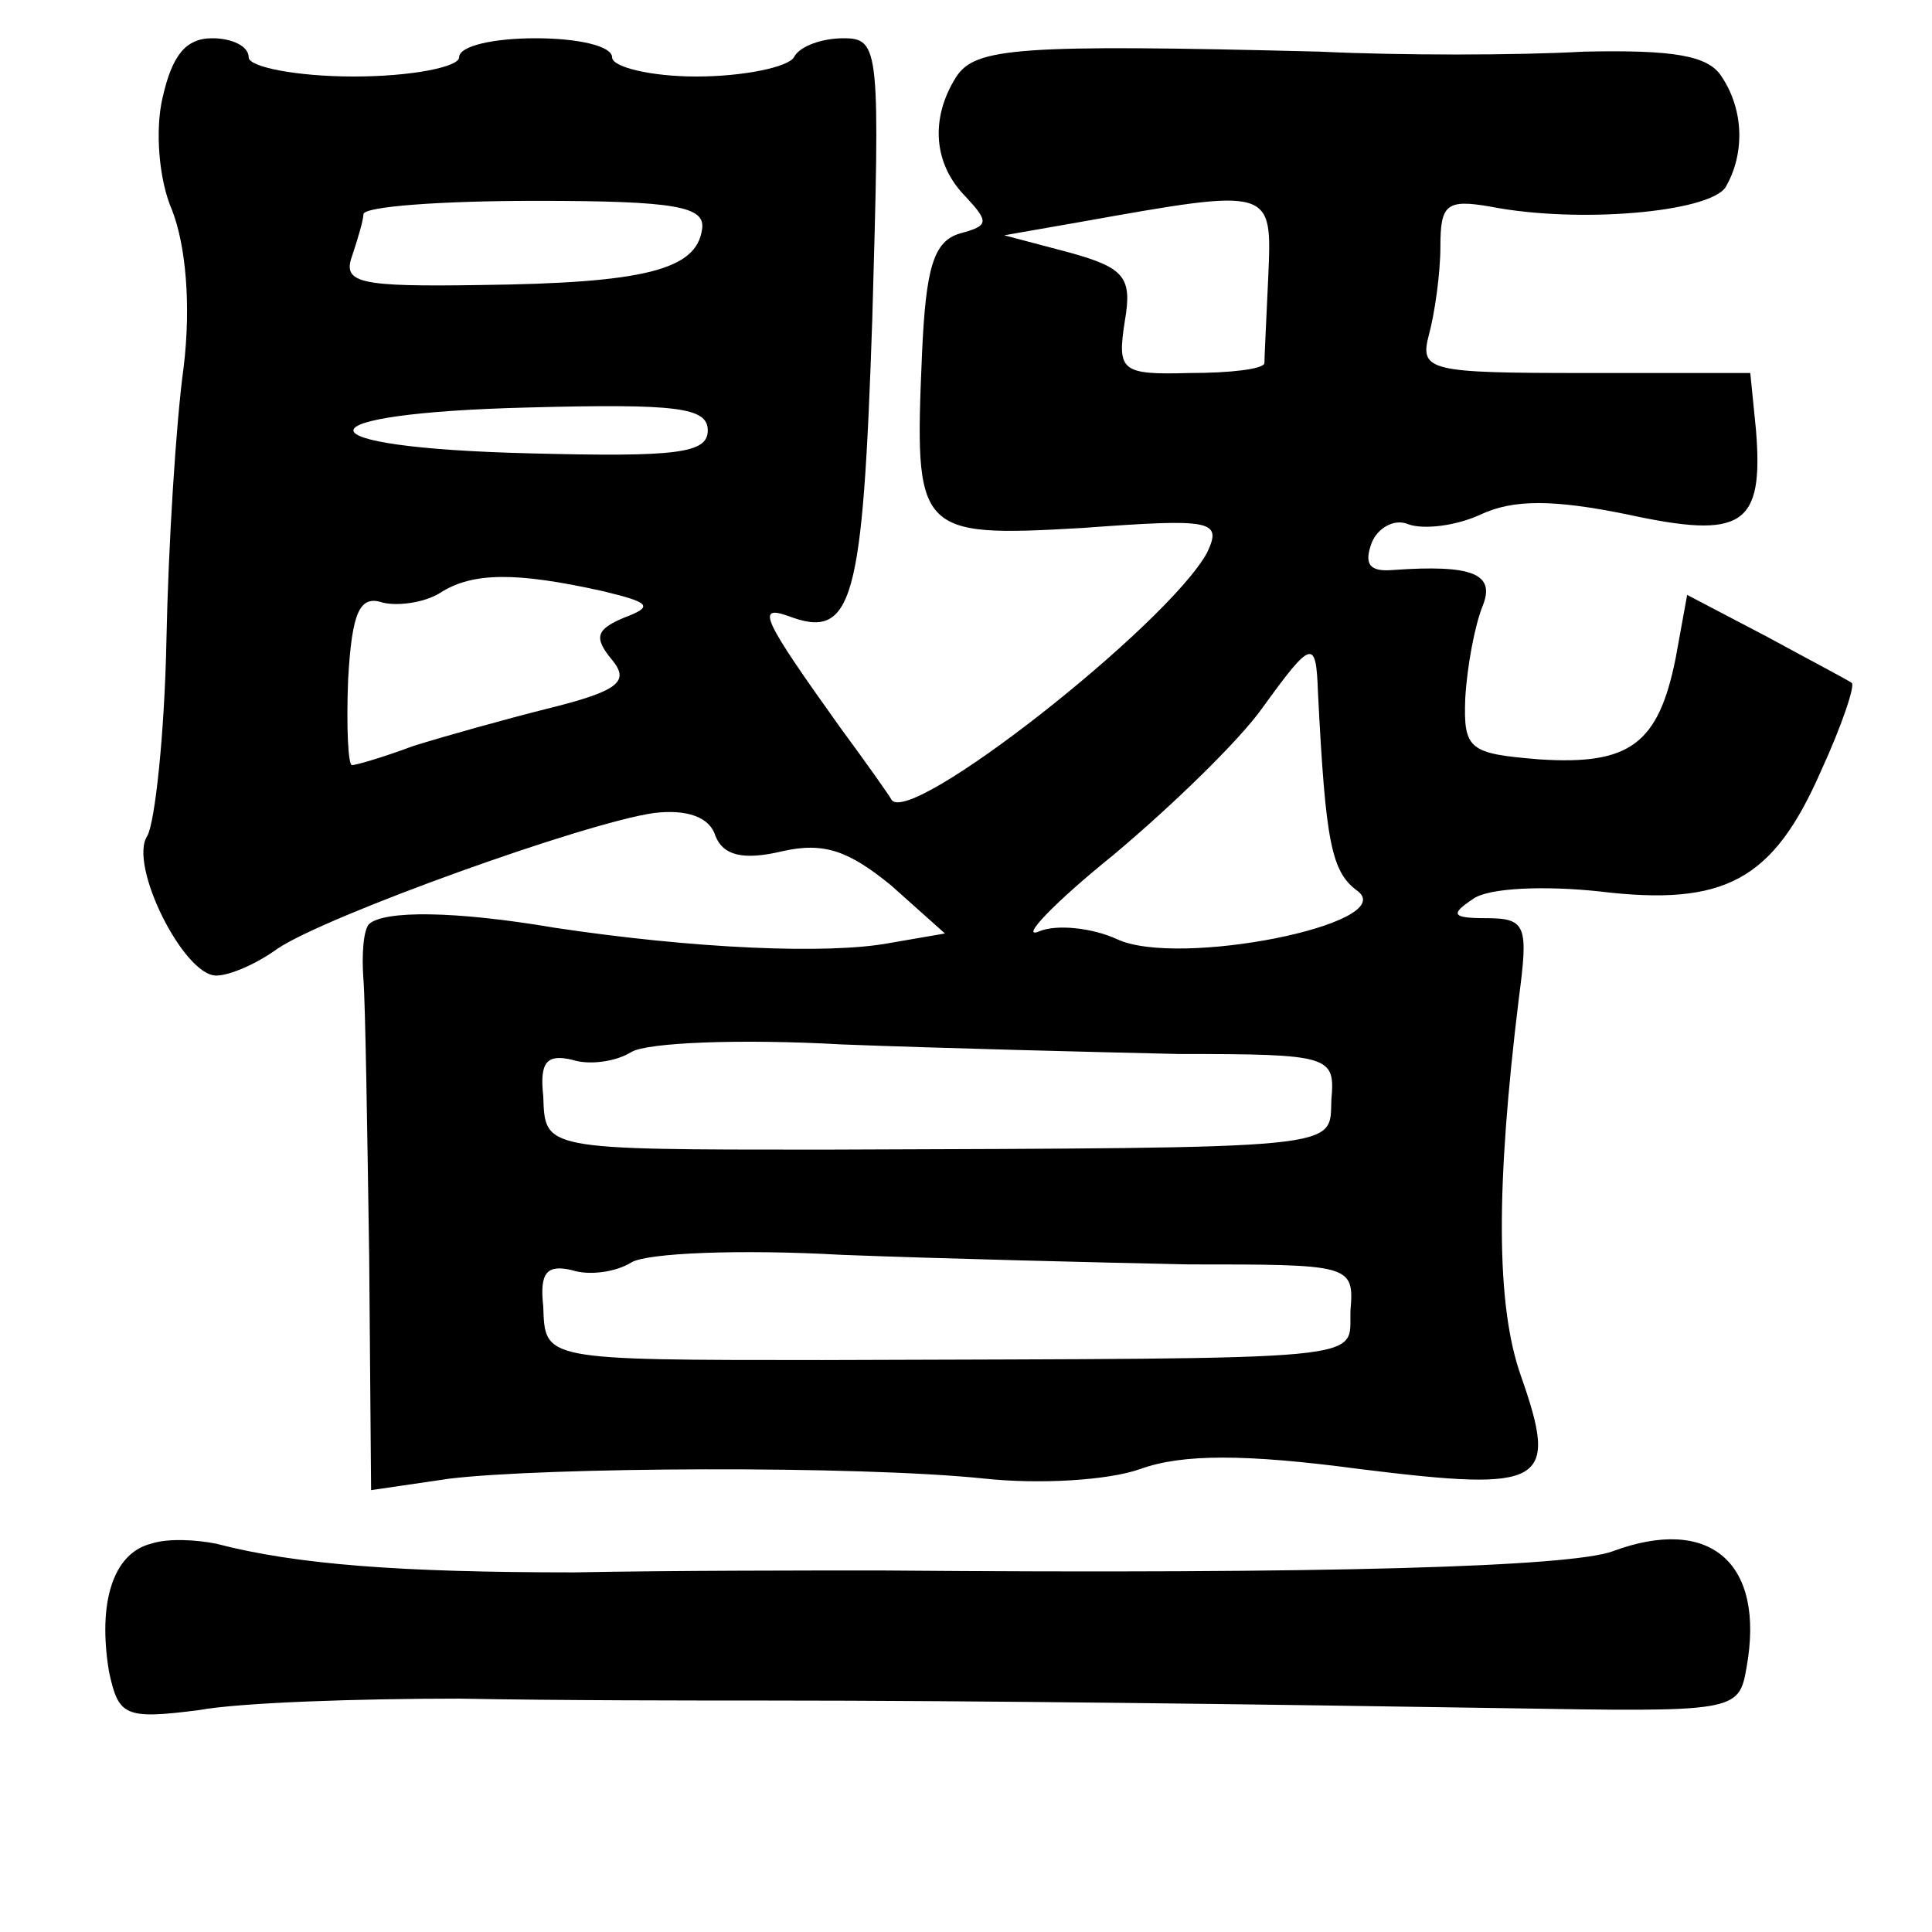 <?xml version="1.0" standalone="no"?>
<!DOCTYPE svg PUBLIC "-//W3C//DTD SVG 20010904//EN"
 "http://www.w3.org/TR/2001/REC-SVG-20010904/DTD/svg10.dtd">
<svg version="1.0" xmlns="http://www.w3.org/2000/svg"
 width="101pt" height="101pt" viewBox="0 0 101 101"
 preserveAspectRatio="xMidYMid meet">
<g transform="translate(0,101) scale(0.1,-0.1)"
fill="#000000" stroke="none">
<path d="M85 959 c-4 -17 -2 -43 5 -59 7 -18 10 -49 6 -82 -4 -29 -8 -93 -9
-143 -1 -49 -6 -95 -10 -102 -10 -15 19 -73 36 -73 7 0 21 6 32 14 25 17 161
66 197 71 17 2 29 -2 32 -12 4 -10 14 -13 35 -8 22 5 35 0 57 -18 l28 -25 -29
-5 c-32 -6 -102 -3 -175 8 -53 9 -89 9 -97 2 -3 -3 -4 -16 -3 -29 1 -13 2 -78
3 -145 l1 -122 41 6 c50 6 213 7 280 0 28 -3 64 -1 81 5 22 8 55 8 115 0 97
-12 104 -8 84 49 -13 37 -13 99 -1 197 5 38 4 42 -17 42 -18 0 -19 2 -7 10 8
6 38 7 66 4 66 -8 91 6 116 63 11 24 18 45 16 46 -1 1 -22 12 -44 24 l-42 22
-6 -33 c-9 -45 -24 -56 -71 -53 -37 3 -40 5 -39 32 1 17 5 38 9 48 7 17 -5 22
-47 19 -12 -1 -15 3 -11 14 3 8 12 13 19 10 8 -3 25 -1 38 5 17 8 38 8 77 0
60 -13 71 -6 67 44 l-3 30 -86 0 c-82 0 -87 1 -82 20 3 11 6 32 6 46 0 22 3
25 26 21 46 -9 114 -3 123 10 10 17 10 40 -2 58 -7 11 -25 14 -72 13 -35 -2
-97 -2 -138 0 -158 4 -180 2 -190 -13 -14 -22 -12 -46 5 -63 12 -13 12 -15 -3
-19 -14 -4 -18 -18 -20 -63 -4 -94 -3 -96 84 -91 68 5 73 4 65 -13 -21 -38
-156 -144 -165 -129 -1 2 -13 19 -27 38 -40 56 -44 64 -27 58 34 -13 39 7 44
155 4 141 4 147 -15 147 -11 0 -23 -4 -26 -10 -3 -5 -26 -10 -51 -10 -24 0
-44 5 -44 10 0 6 -18 10 -40 10 -22 0 -40 -4 -40 -10 0 -5 -25 -10 -55 -10
-30 0 -55 5 -55 10 0 6 -9 10 -19 10 -14 0 -21 -9 -26 -31z m282 -69 c-3 -21
-30 -28 -116 -29 -63 -1 -72 1 -67 15 3 9 6 19 6 22 0 4 40 7 90 7 74 0 89 -3
87 -15z m296 -25 c-1 -22 -2 -42 -2 -45 -1 -3 -18 -5 -39 -5 -36 -1 -38 1 -34
27 4 23 0 28 -29 36 l-34 9 40 7 c101 18 100 18 98 -29z m-293 -80 c0 -12 -16
-14 -93 -12 -123 3 -123 21 0 24 77 2 93 0 93 -12z m-55 -84 c25 -6 27 -8 11
-14 -14 -6 -16 -10 -6 -22 9 -11 4 -16 -32 -25 -24 -6 -56 -15 -72 -20 -16 -6
-30 -10 -32 -10 -2 0 -3 20 -2 45 2 35 6 44 18 40 8 -2 22 0 30 5 17 11 40 11
85 1z m374 -53 c4 -79 7 -94 21 -104 21 -17 -94 -40 -126 -25 -13 6 -32 8 -41
4 -10 -4 8 15 39 40 31 26 66 60 78 77 26 36 28 36 29 8z m-73 -189 c80 0 82
-1 80 -24 -1 -26 10 -25 -266 -26 -147 0 -145 0 -146 28 -2 18 2 22 15 19 9
-3 23 -1 31 4 8 5 57 7 110 4 52 -2 132 -4 176 -5z m5 -110 c85 0 87 0 85 -24
-1 -27 18 -25 -276 -26 -147 0 -145 0 -146 28 -2 18 2 22 15 19 9 -3 23 -1 31
4 8 5 57 7 110 4 52 -2 134 -4 181 -5z"/>
<path d="M79 203 c-20 -5 -28 -31 -22 -67 5 -23 8 -25 47 -20 22 4 84 6 136 6
52 -1 124 -1 160 -1 113 0 261 -2 387 -4 120 -2 122 -2 126 21 10 55 -19 80
-70 61 -22 -8 -146 -12 -383 -10 -36 0 -108 0 -160 -1 -90 0 -145 4 -187 15
-10 2 -25 3 -34 0z"/>
</g>
</svg>
